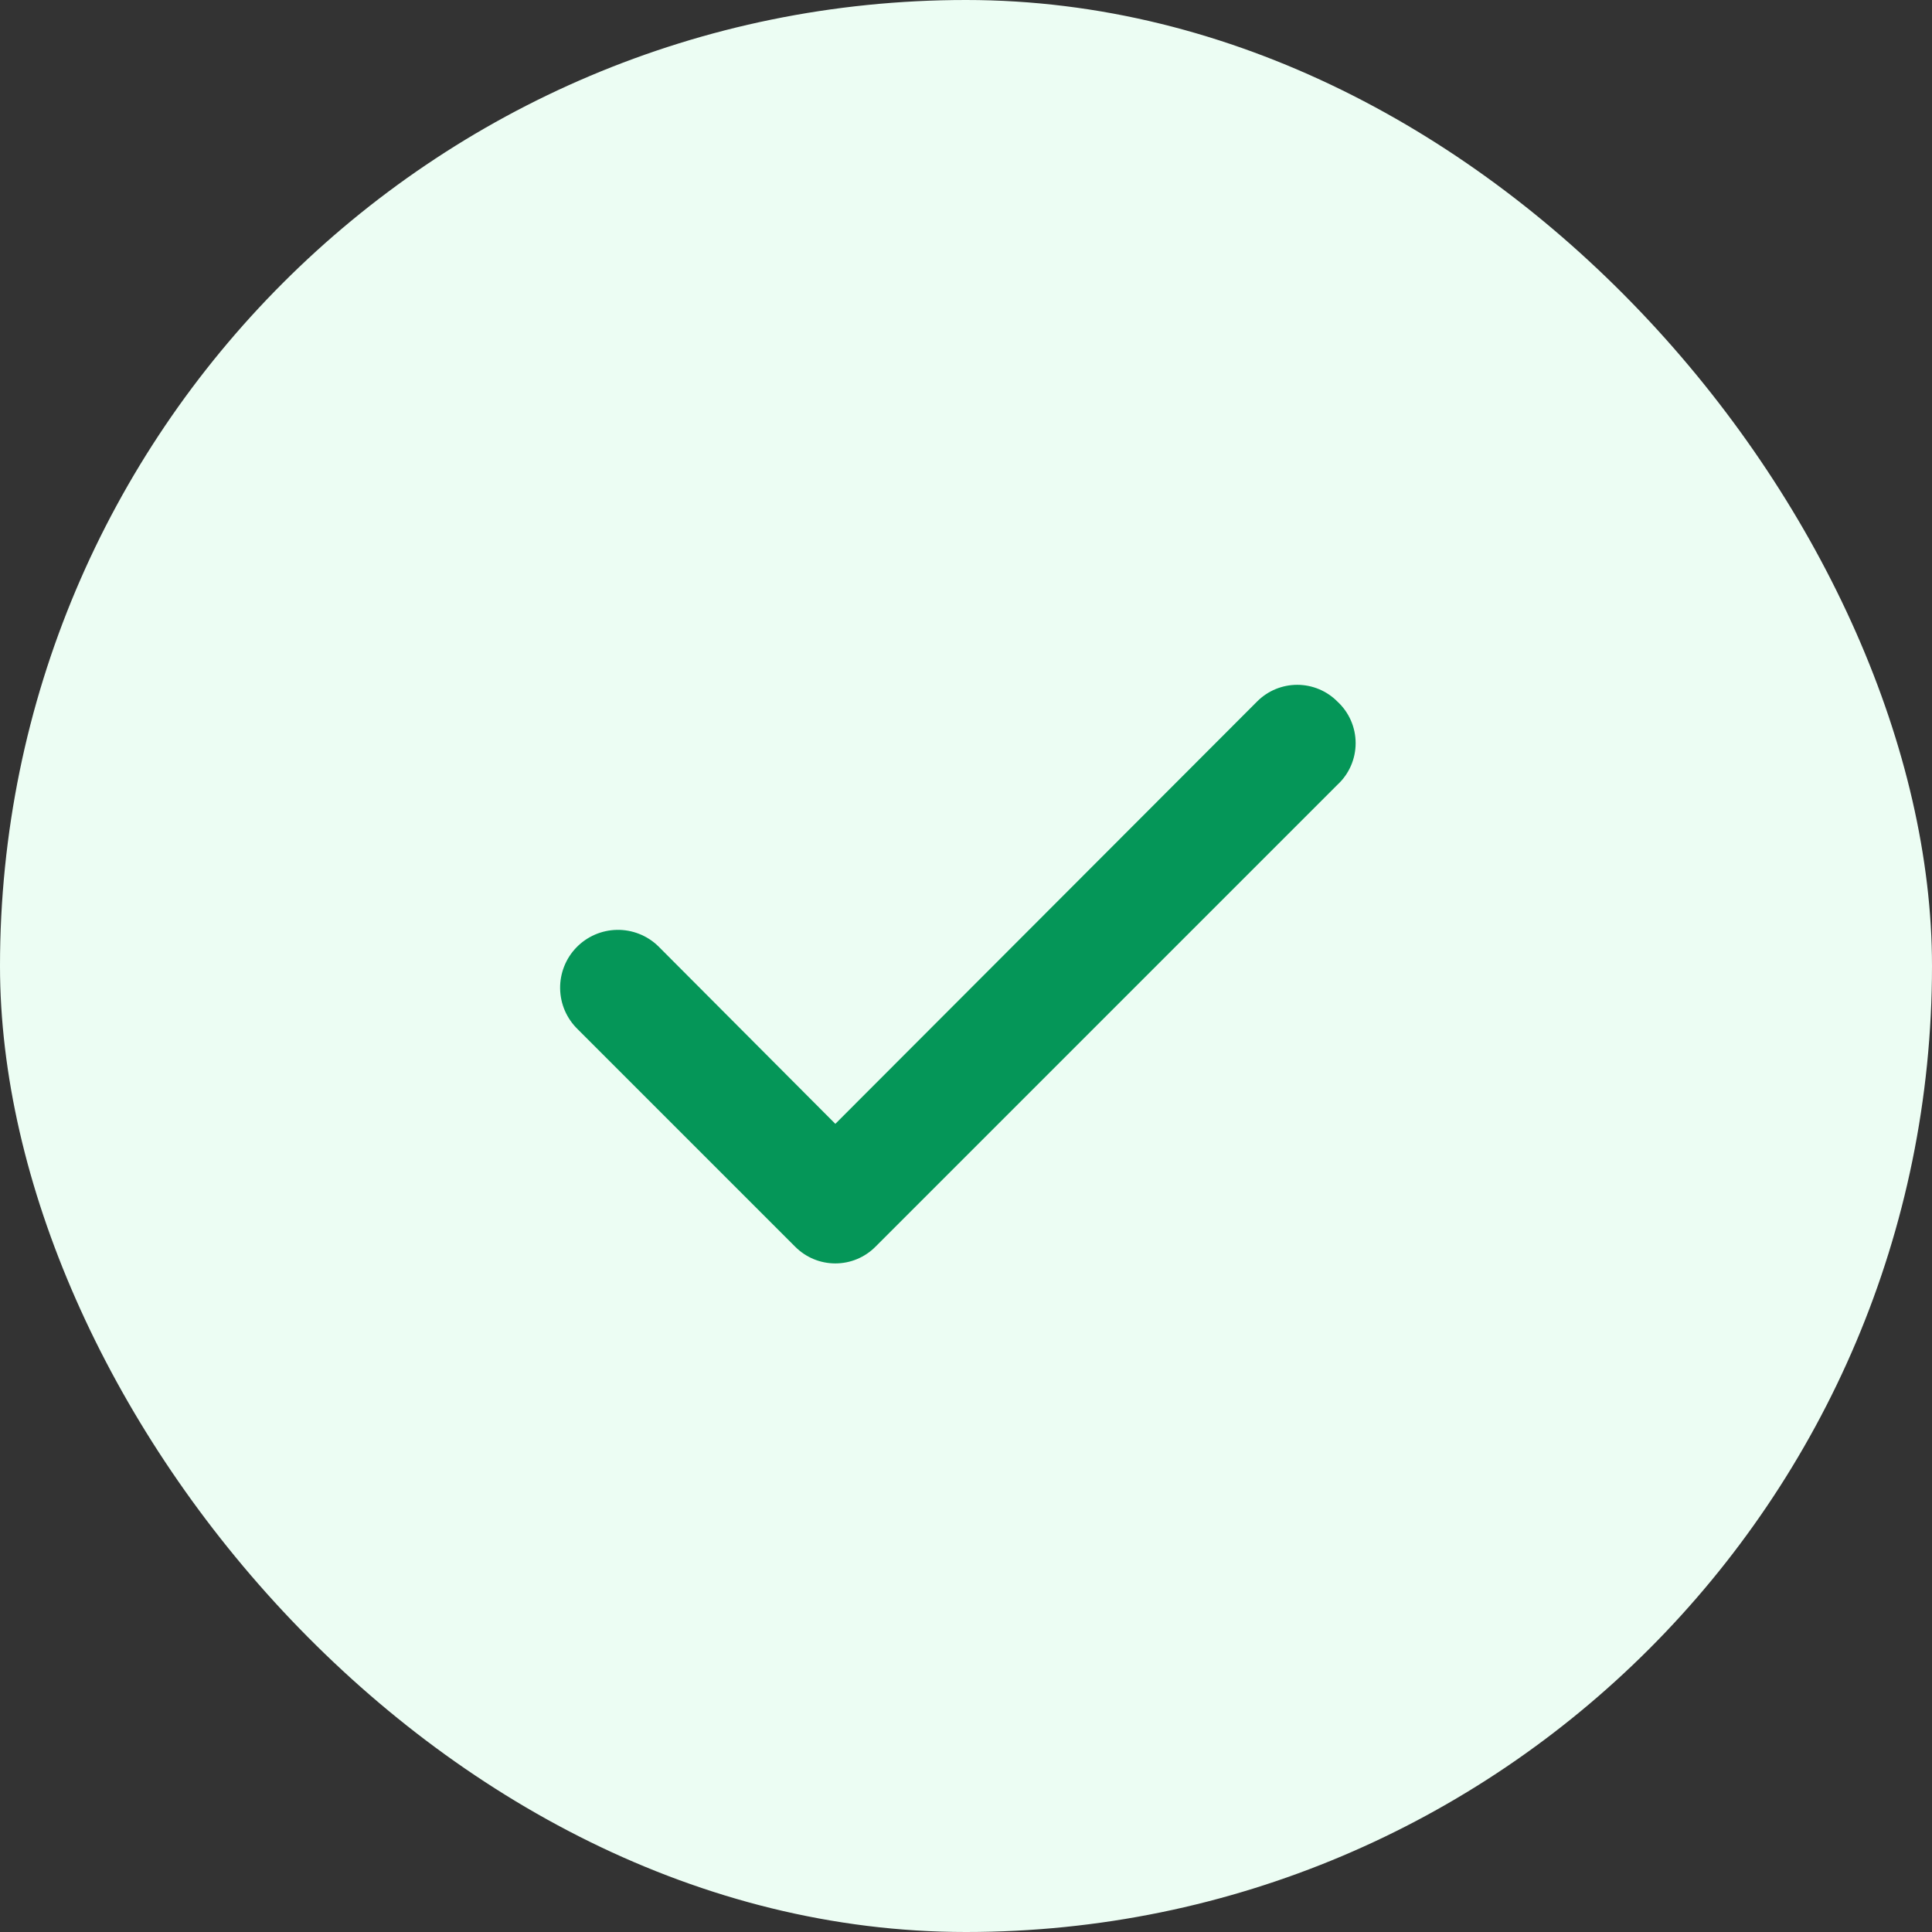 <svg width="87" height="87" viewBox="0 0 87 87" fill="none" xmlns="http://www.w3.org/2000/svg">
<rect x="0" y="0" width="87" height="87" fill="#333333" stroke="none"/>
<rect width="87" height="87" rx="43.5" fill="#ECFDF3"/>
<g clip-path="url(#clip0_1418_3561)">
<path d="M60.225 31.592C59.988 31.353 59.706 31.163 59.396 31.034C59.085 30.905 58.752 30.838 58.416 30.838C58.079 30.838 57.746 30.905 57.435 31.034C57.125 31.163 56.843 31.353 56.606 31.592L37.616 50.608L29.637 42.604C29.391 42.366 29.101 42.179 28.782 42.054C28.464 41.928 28.124 41.867 27.782 41.873C27.44 41.879 27.103 41.952 26.789 42.088C26.475 42.225 26.192 42.421 25.954 42.667C25.716 42.913 25.529 43.204 25.404 43.522C25.279 43.84 25.217 44.18 25.223 44.522C25.229 44.864 25.302 45.202 25.438 45.516C25.575 45.829 25.772 46.113 26.018 46.351L35.806 56.139C36.043 56.378 36.325 56.568 36.635 56.697C36.946 56.827 37.279 56.893 37.616 56.893C37.952 56.893 38.285 56.827 38.596 56.697C38.906 56.568 39.188 56.378 39.425 56.139L60.225 35.339C60.484 35.1 60.691 34.811 60.832 34.488C60.973 34.166 61.046 33.818 61.046 33.465C61.046 33.113 60.973 32.765 60.832 32.443C60.691 32.12 60.484 31.831 60.225 31.592Z" fill="#059658"/>
</g>
<defs>
<clipPath id="clip0_1418_3561">
<rect width="36.555" height="36.555" fill="white" transform="translate(24.857 25.588)"/>
</clipPath>
</defs>
</svg>
